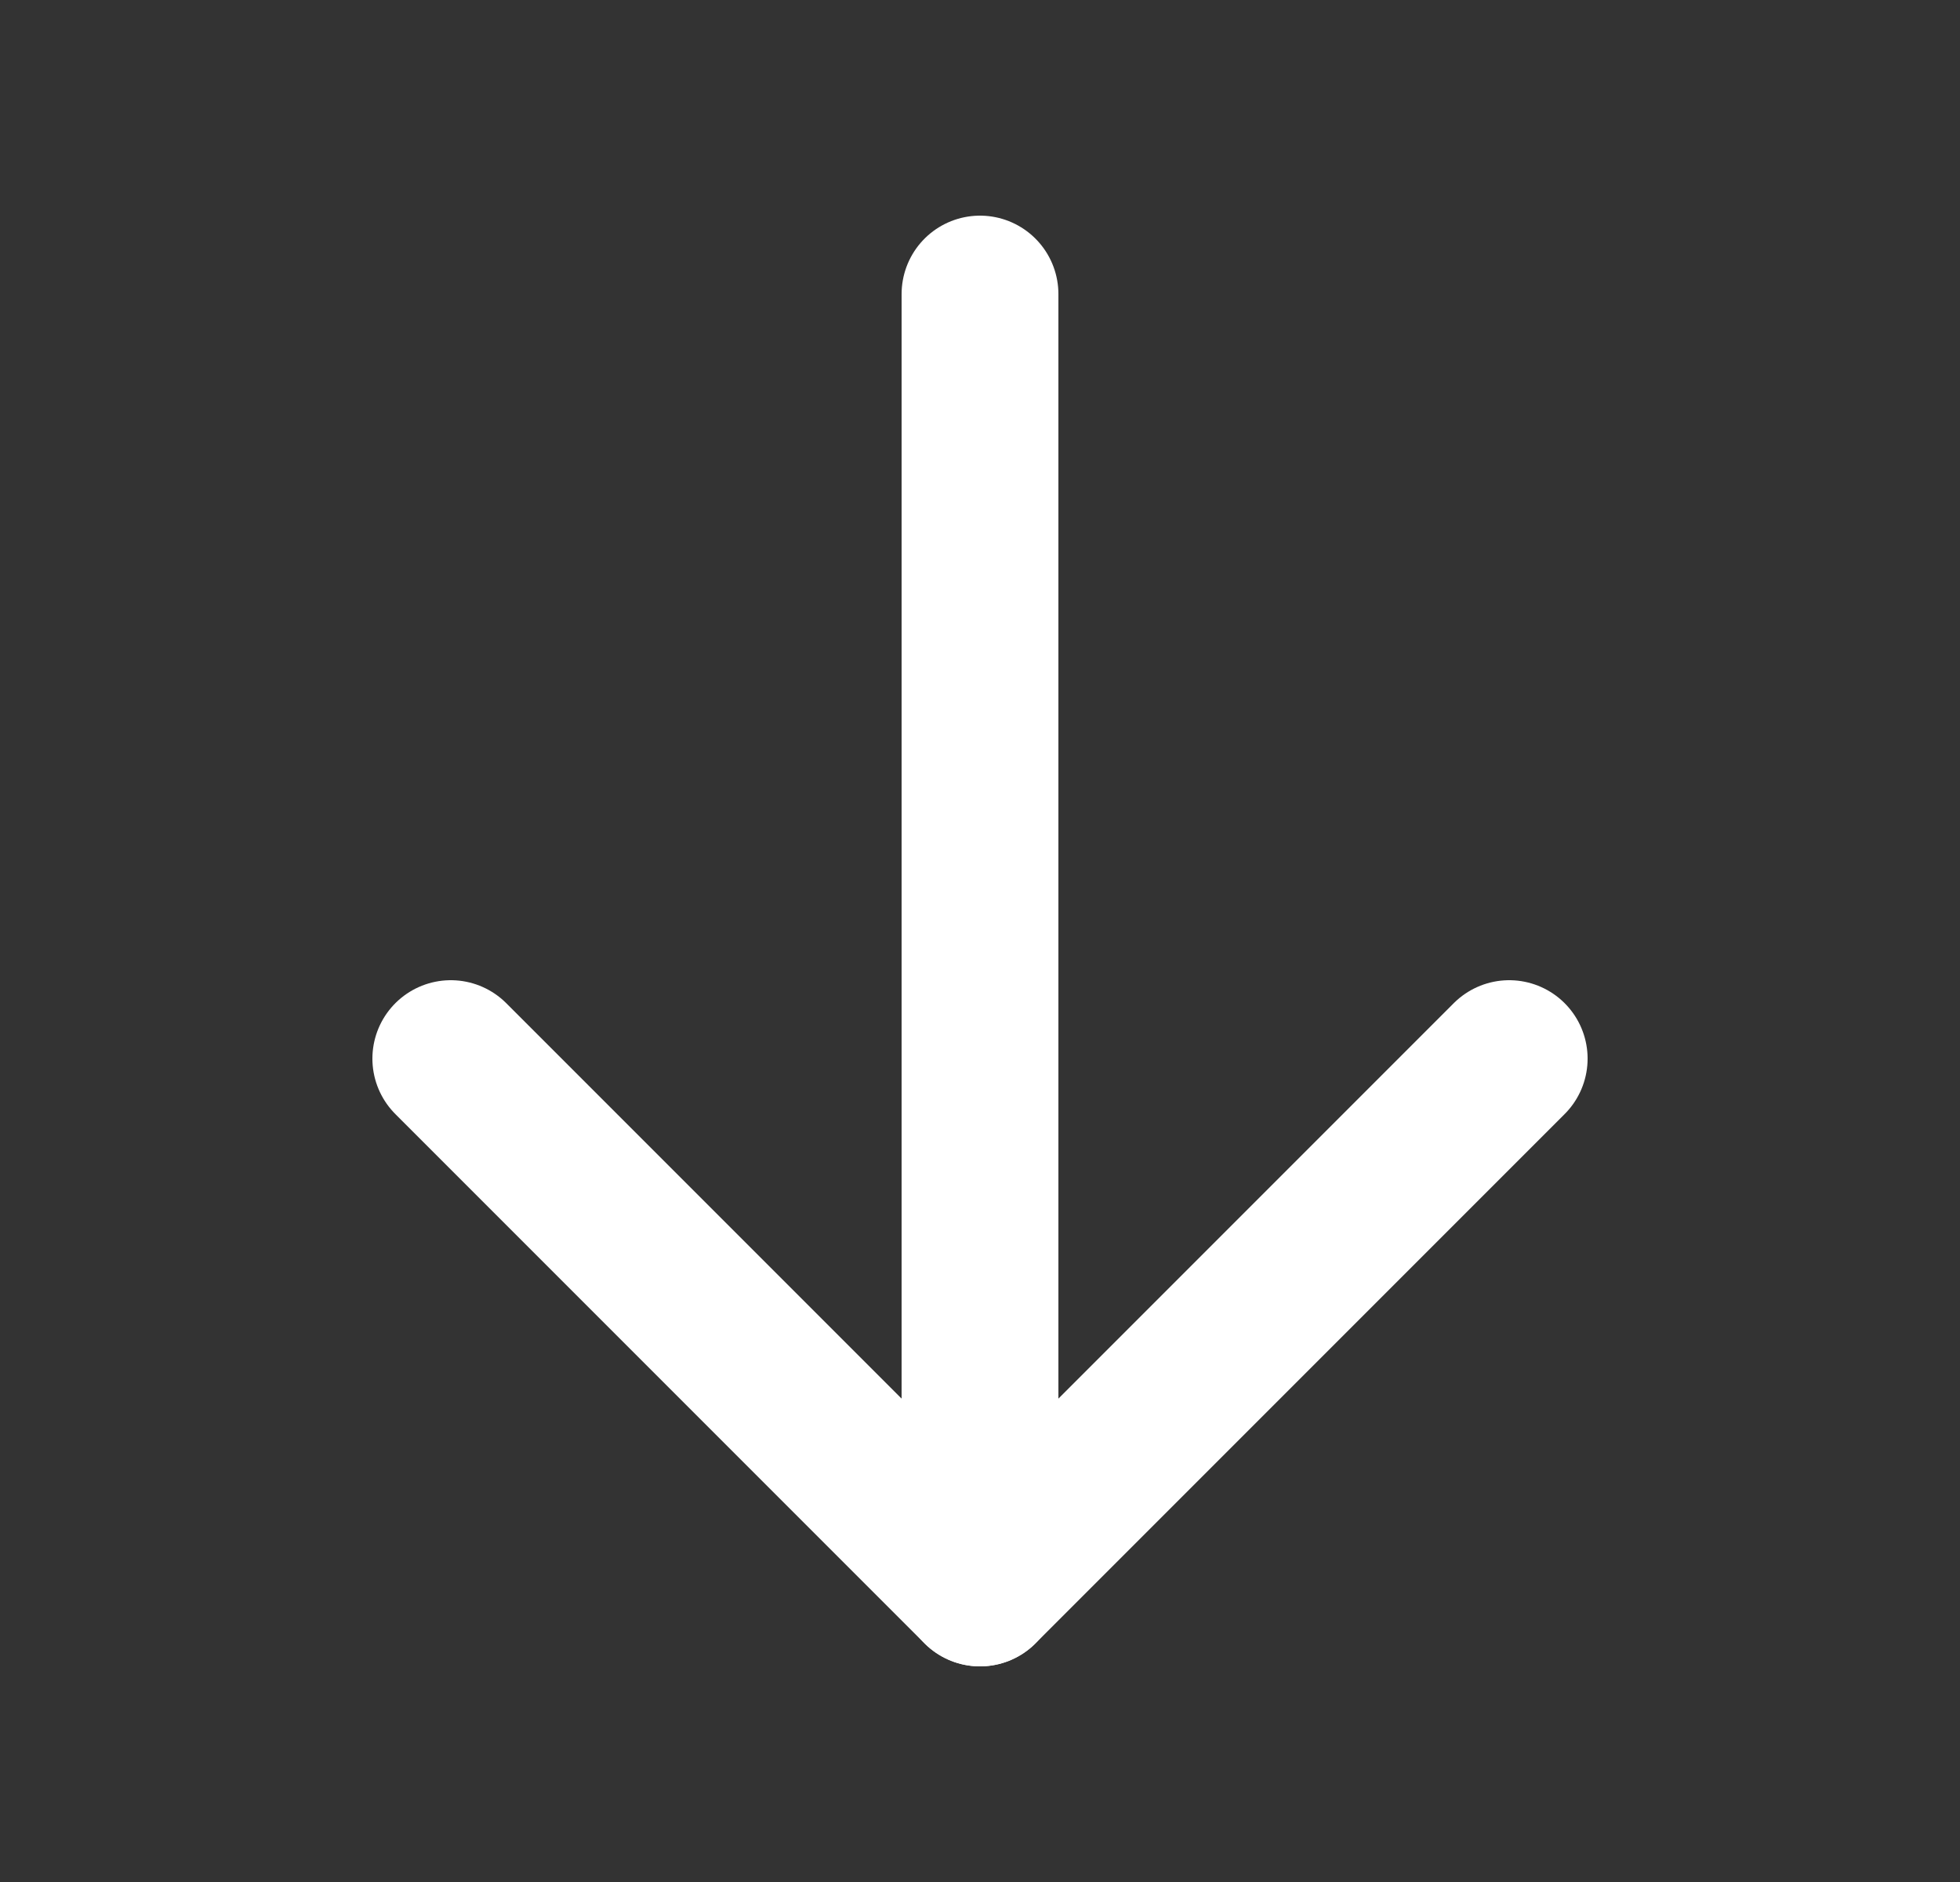 <svg width="25" height="24" viewBox="0 0 25 24" fill="none" xmlns="http://www.w3.org/2000/svg">
<rect x="0" y="0" width="25" height="24" fill="#333333" stroke="none"/>
<g clip-path="url(#clip0_7736_2962)">
<path d="M12.5 3.75V20.25" stroke="white" stroke-width="2" stroke-linecap="round" stroke-linejoin="round"/>
<path d="M5.75 13.5L12.5 20.25L19.25 13.5" stroke="white" stroke-width="2" stroke-linecap="round" stroke-linejoin="round"/>
</g>
<defs>
<clipPath id="clip0_7736_2962">
<rect width="24" height="24" fill="white" transform="translate(0.5)"/>
</clipPath>
</defs>
</svg>
